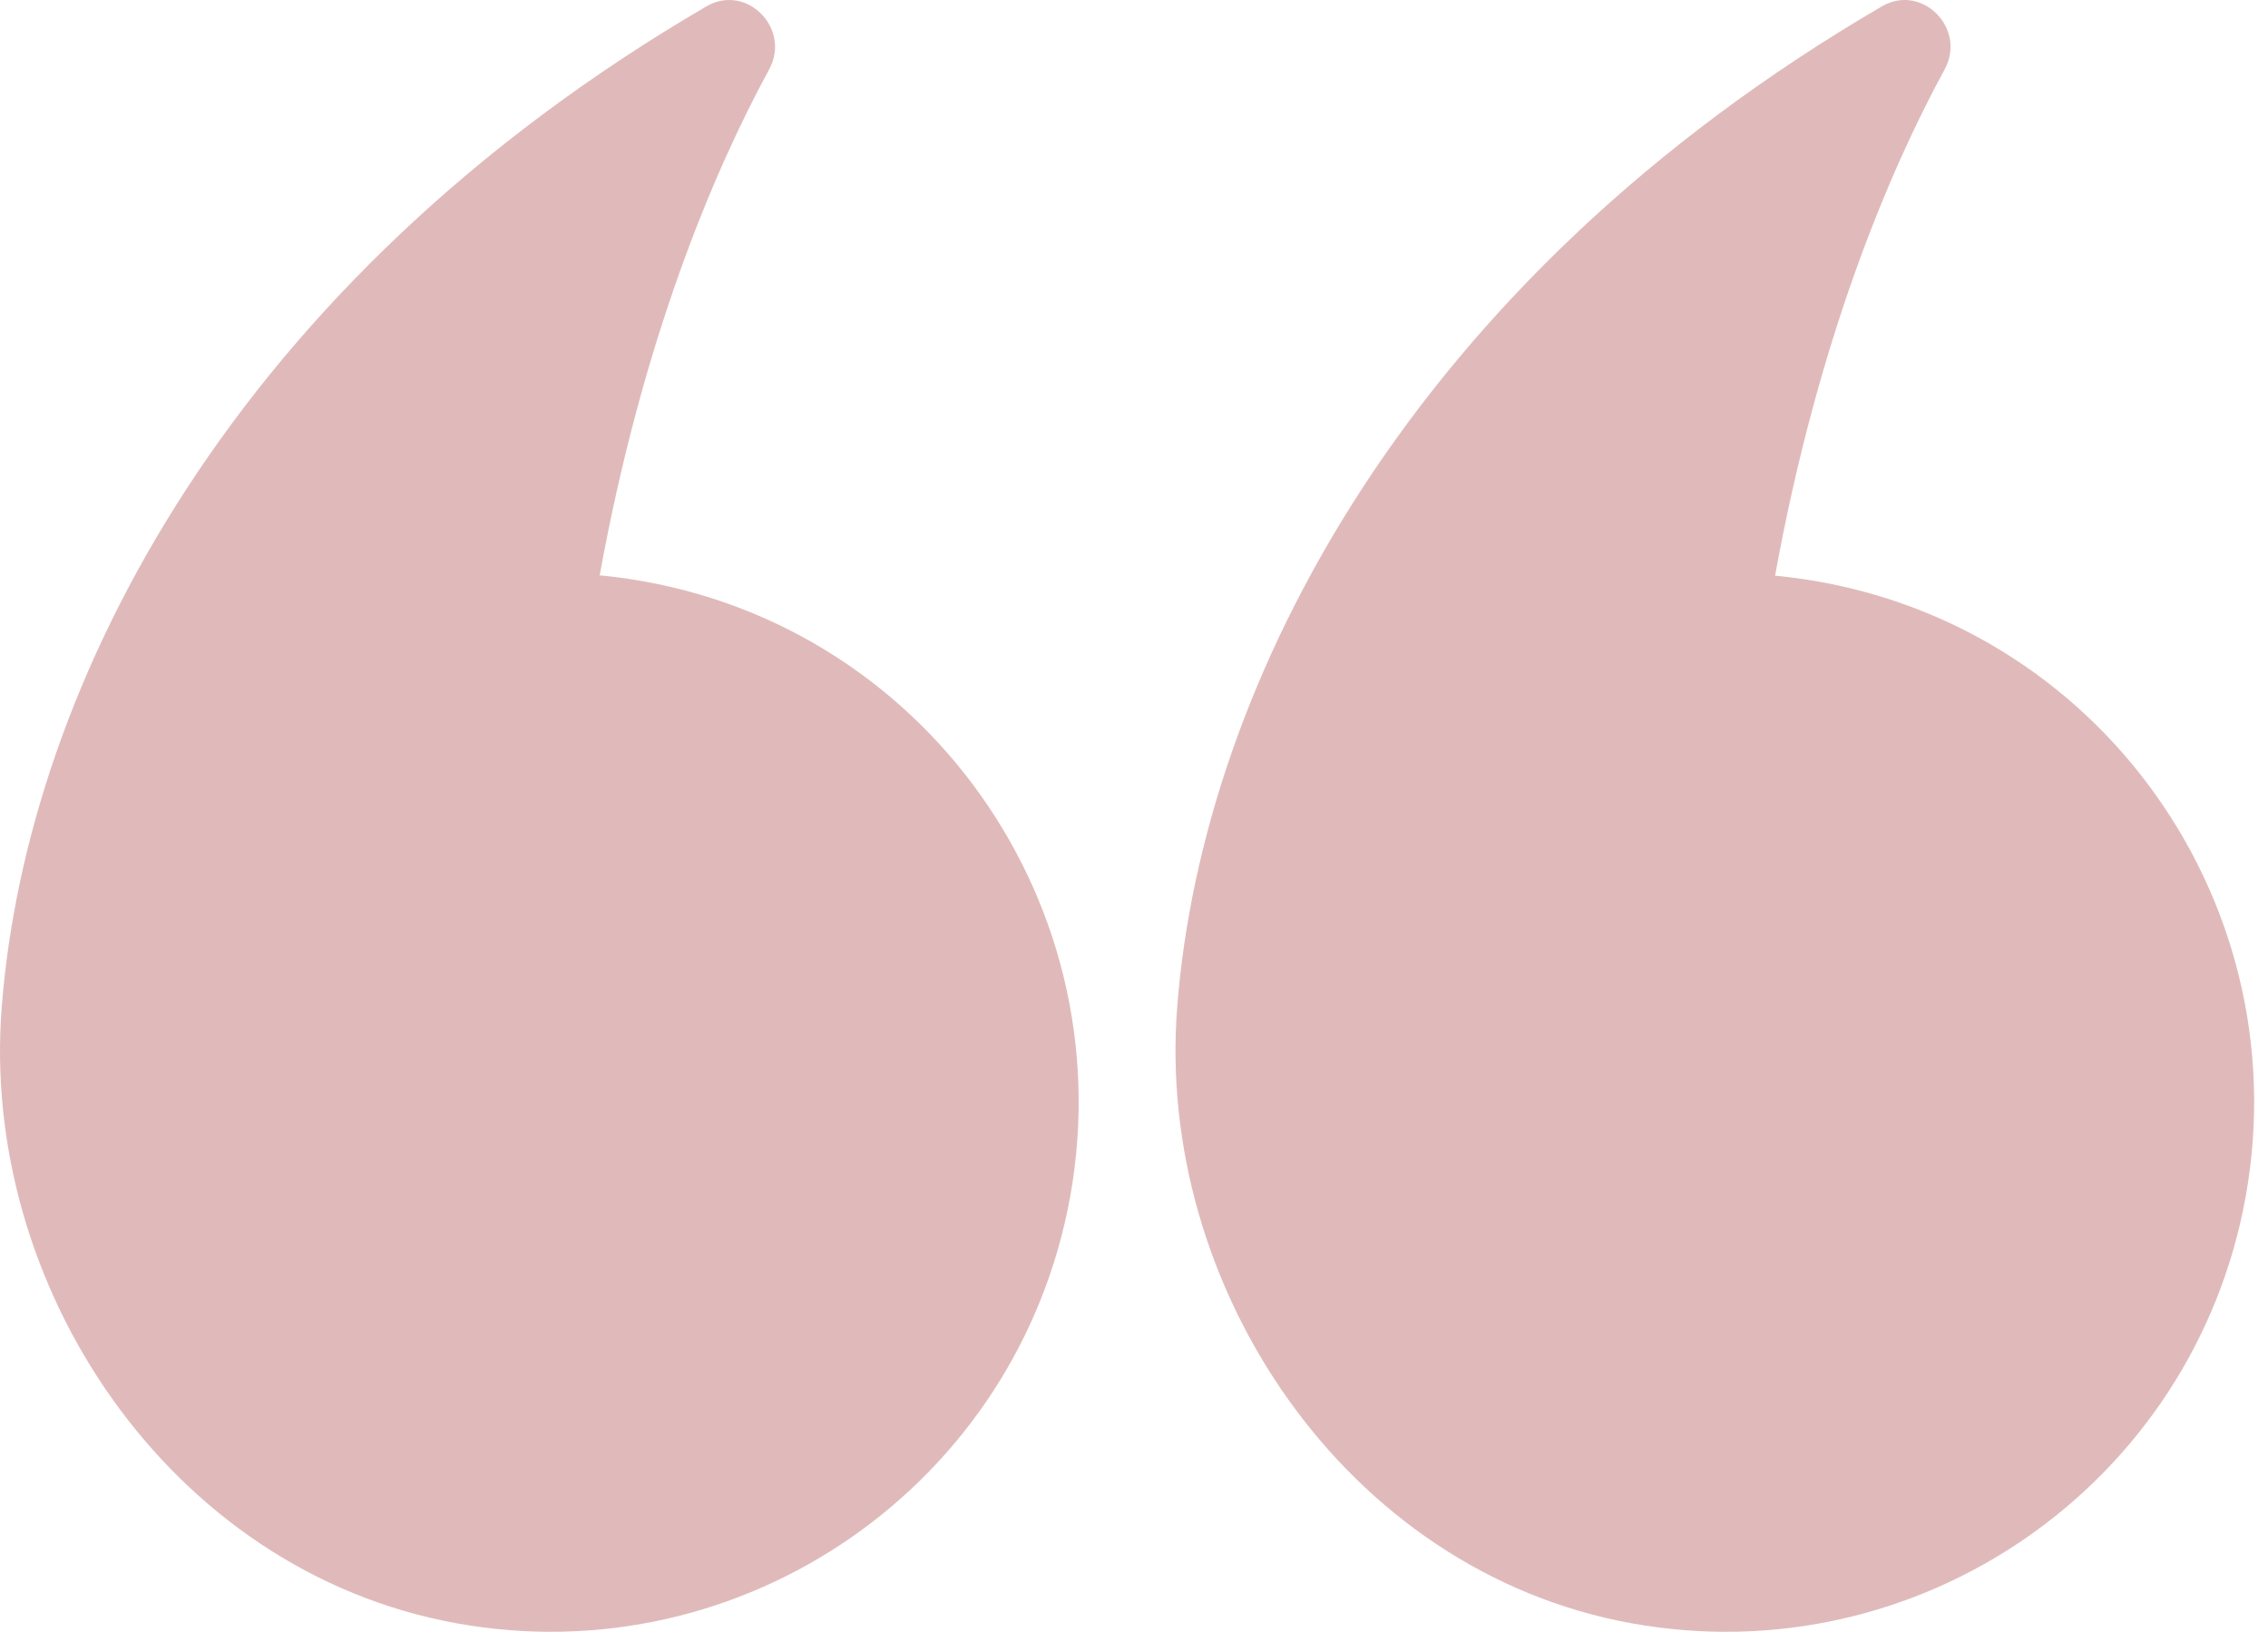 <svg width="82" height="59" viewBox="0 0 82 59" fill="none" xmlns="http://www.w3.org/2000/svg">
<path d="M64.178 20.816C65.717 12.337 68.269 6.251 70.315 2.498C71.105 1.017 69.485 -0.606 68.046 0.226C50.971 10.186 43.476 24.731 42.565 36.375C41.755 46.437 48.601 56.803 58.972 58.689C69.363 60.576 79.309 53.679 81.192 43.272C83.157 32.379 75.501 21.911 64.198 20.816L64.178 20.816Z" fill="#E0BABA"/>
<path d="M21.678 20.823C23.217 12.341 25.769 6.253 27.815 2.499C28.605 1.018 26.985 -0.606 25.547 0.226C8.471 10.19 0.976 24.74 0.065 36.388C-0.745 46.453 6.101 56.802 16.492 58.689C26.863 60.576 36.809 53.677 38.692 43.267C40.657 32.37 33.001 21.899 21.698 20.803L21.678 20.823Z" fill="#E0BABA"/>
</svg>
